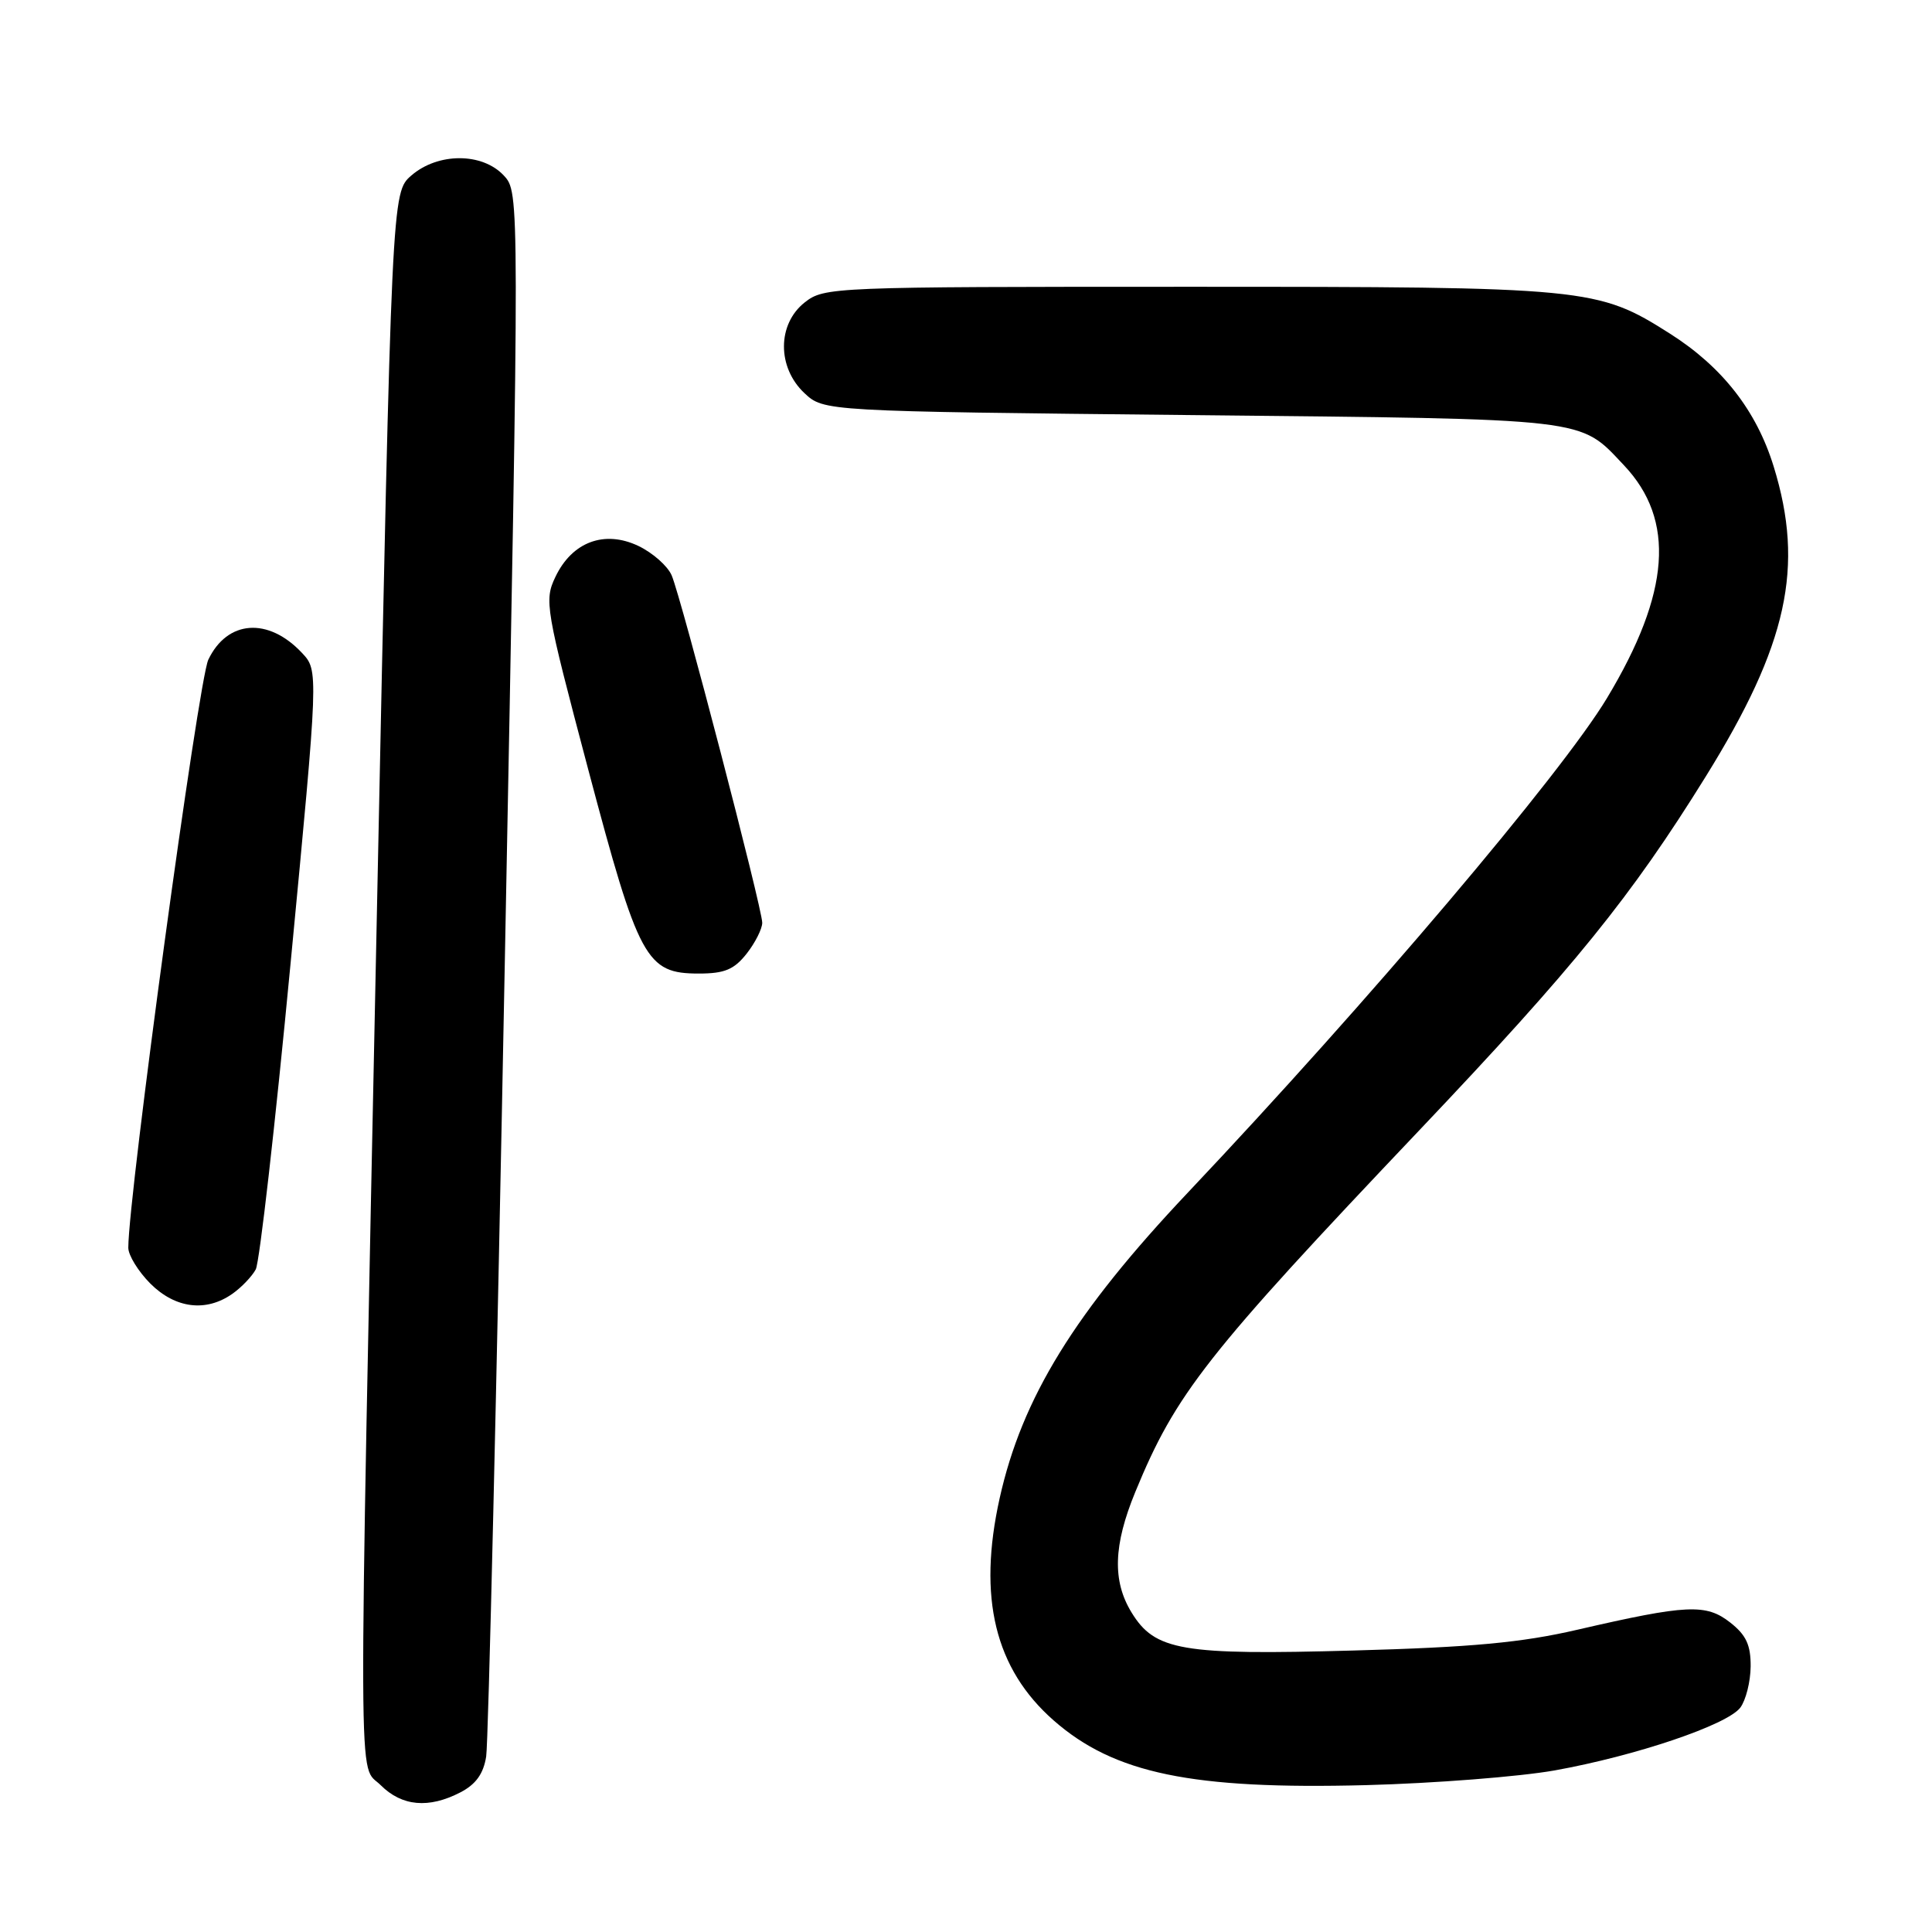 <?xml version="1.0" encoding="UTF-8" standalone="no"?>
<!DOCTYPE svg PUBLIC "-//W3C//DTD SVG 1.1//EN" "http://www.w3.org/Graphics/SVG/1.1/DTD/svg11.dtd" >
<svg xmlns="http://www.w3.org/2000/svg" xmlns:xlink="http://www.w3.org/1999/xlink" version="1.1" viewBox="0 0 256 256">
 <g >
 <path fill="currentColor"
d=" M 61.00 237.50 C 63.05 236.44 64.06 235.04 64.42 232.75 C 64.71 230.96 65.82 183.60 66.89 127.50 C 68.85 25.50 68.85 25.50 66.75 23.25 C 63.90 20.20 58.04 20.20 54.51 23.25 C 51.91 25.50 51.91 25.50 49.97 119.50 C 47.45 242.03 47.42 233.51 50.45 236.55 C 53.26 239.35 56.81 239.67 61.00 237.50 Z  M 206.00 234.59 C 216.74 232.66 228.85 228.57 230.60 226.27 C 231.33 225.29 231.95 222.85 231.97 220.82 C 231.99 217.98 231.38 216.65 229.26 214.99 C 226.06 212.48 223.55 212.59 209.00 215.95 C 201.62 217.66 195.02 218.27 179.41 218.70 C 156.57 219.34 153.03 218.73 149.93 213.65 C 147.38 209.48 147.53 204.75 150.43 197.70 C 155.80 184.64 159.82 179.52 188.13 149.70 C 208.59 128.14 216.13 118.83 226.01 102.91 C 236.87 85.41 239.13 75.12 235.02 61.81 C 232.74 54.41 228.21 48.61 221.28 44.21 C 211.68 38.12 210.48 38.00 157.45 38.00 C 110.22 38.00 109.22 38.04 106.63 40.07 C 102.98 42.95 102.96 48.67 106.58 52.08 C 109.16 54.50 109.16 54.50 157.83 55.00 C 211.12 55.55 209.19 55.32 215.19 61.66 C 222.03 68.90 221.33 78.55 212.94 92.49 C 206.90 102.54 181.31 132.73 157.44 157.98 C 142.41 173.88 135.42 185.22 132.46 198.52 C 129.53 211.69 131.83 221.13 139.62 227.97 C 147.63 235.00 157.93 237.14 181.00 236.54 C 190.07 236.30 201.32 235.42 206.00 234.59 Z  M 30.77 171.45 C 31.99 170.60 33.39 169.13 33.89 168.20 C 34.39 167.26 36.47 149.03 38.50 127.68 C 42.21 88.85 42.21 88.85 40.01 86.51 C 35.54 81.75 30.11 82.15 27.60 87.42 C 26.29 90.20 17.01 158.38 17.00 165.33 C 17.00 166.33 18.32 168.47 19.92 170.08 C 23.23 173.38 27.28 173.89 30.77 171.45 Z  M 98.93 126.37 C 100.07 124.92 101.00 123.07 101.00 122.27 C 101.00 120.37 90.27 79.19 89.00 76.24 C 88.47 75.00 86.49 73.25 84.59 72.34 C 80.09 70.20 75.80 71.80 73.59 76.45 C 72.10 79.58 72.27 80.54 77.94 101.95 C 84.64 127.20 85.61 129.00 92.60 129.00 C 96.01 129.00 97.27 128.47 98.93 126.37 Z "/>
</g>
</svg>